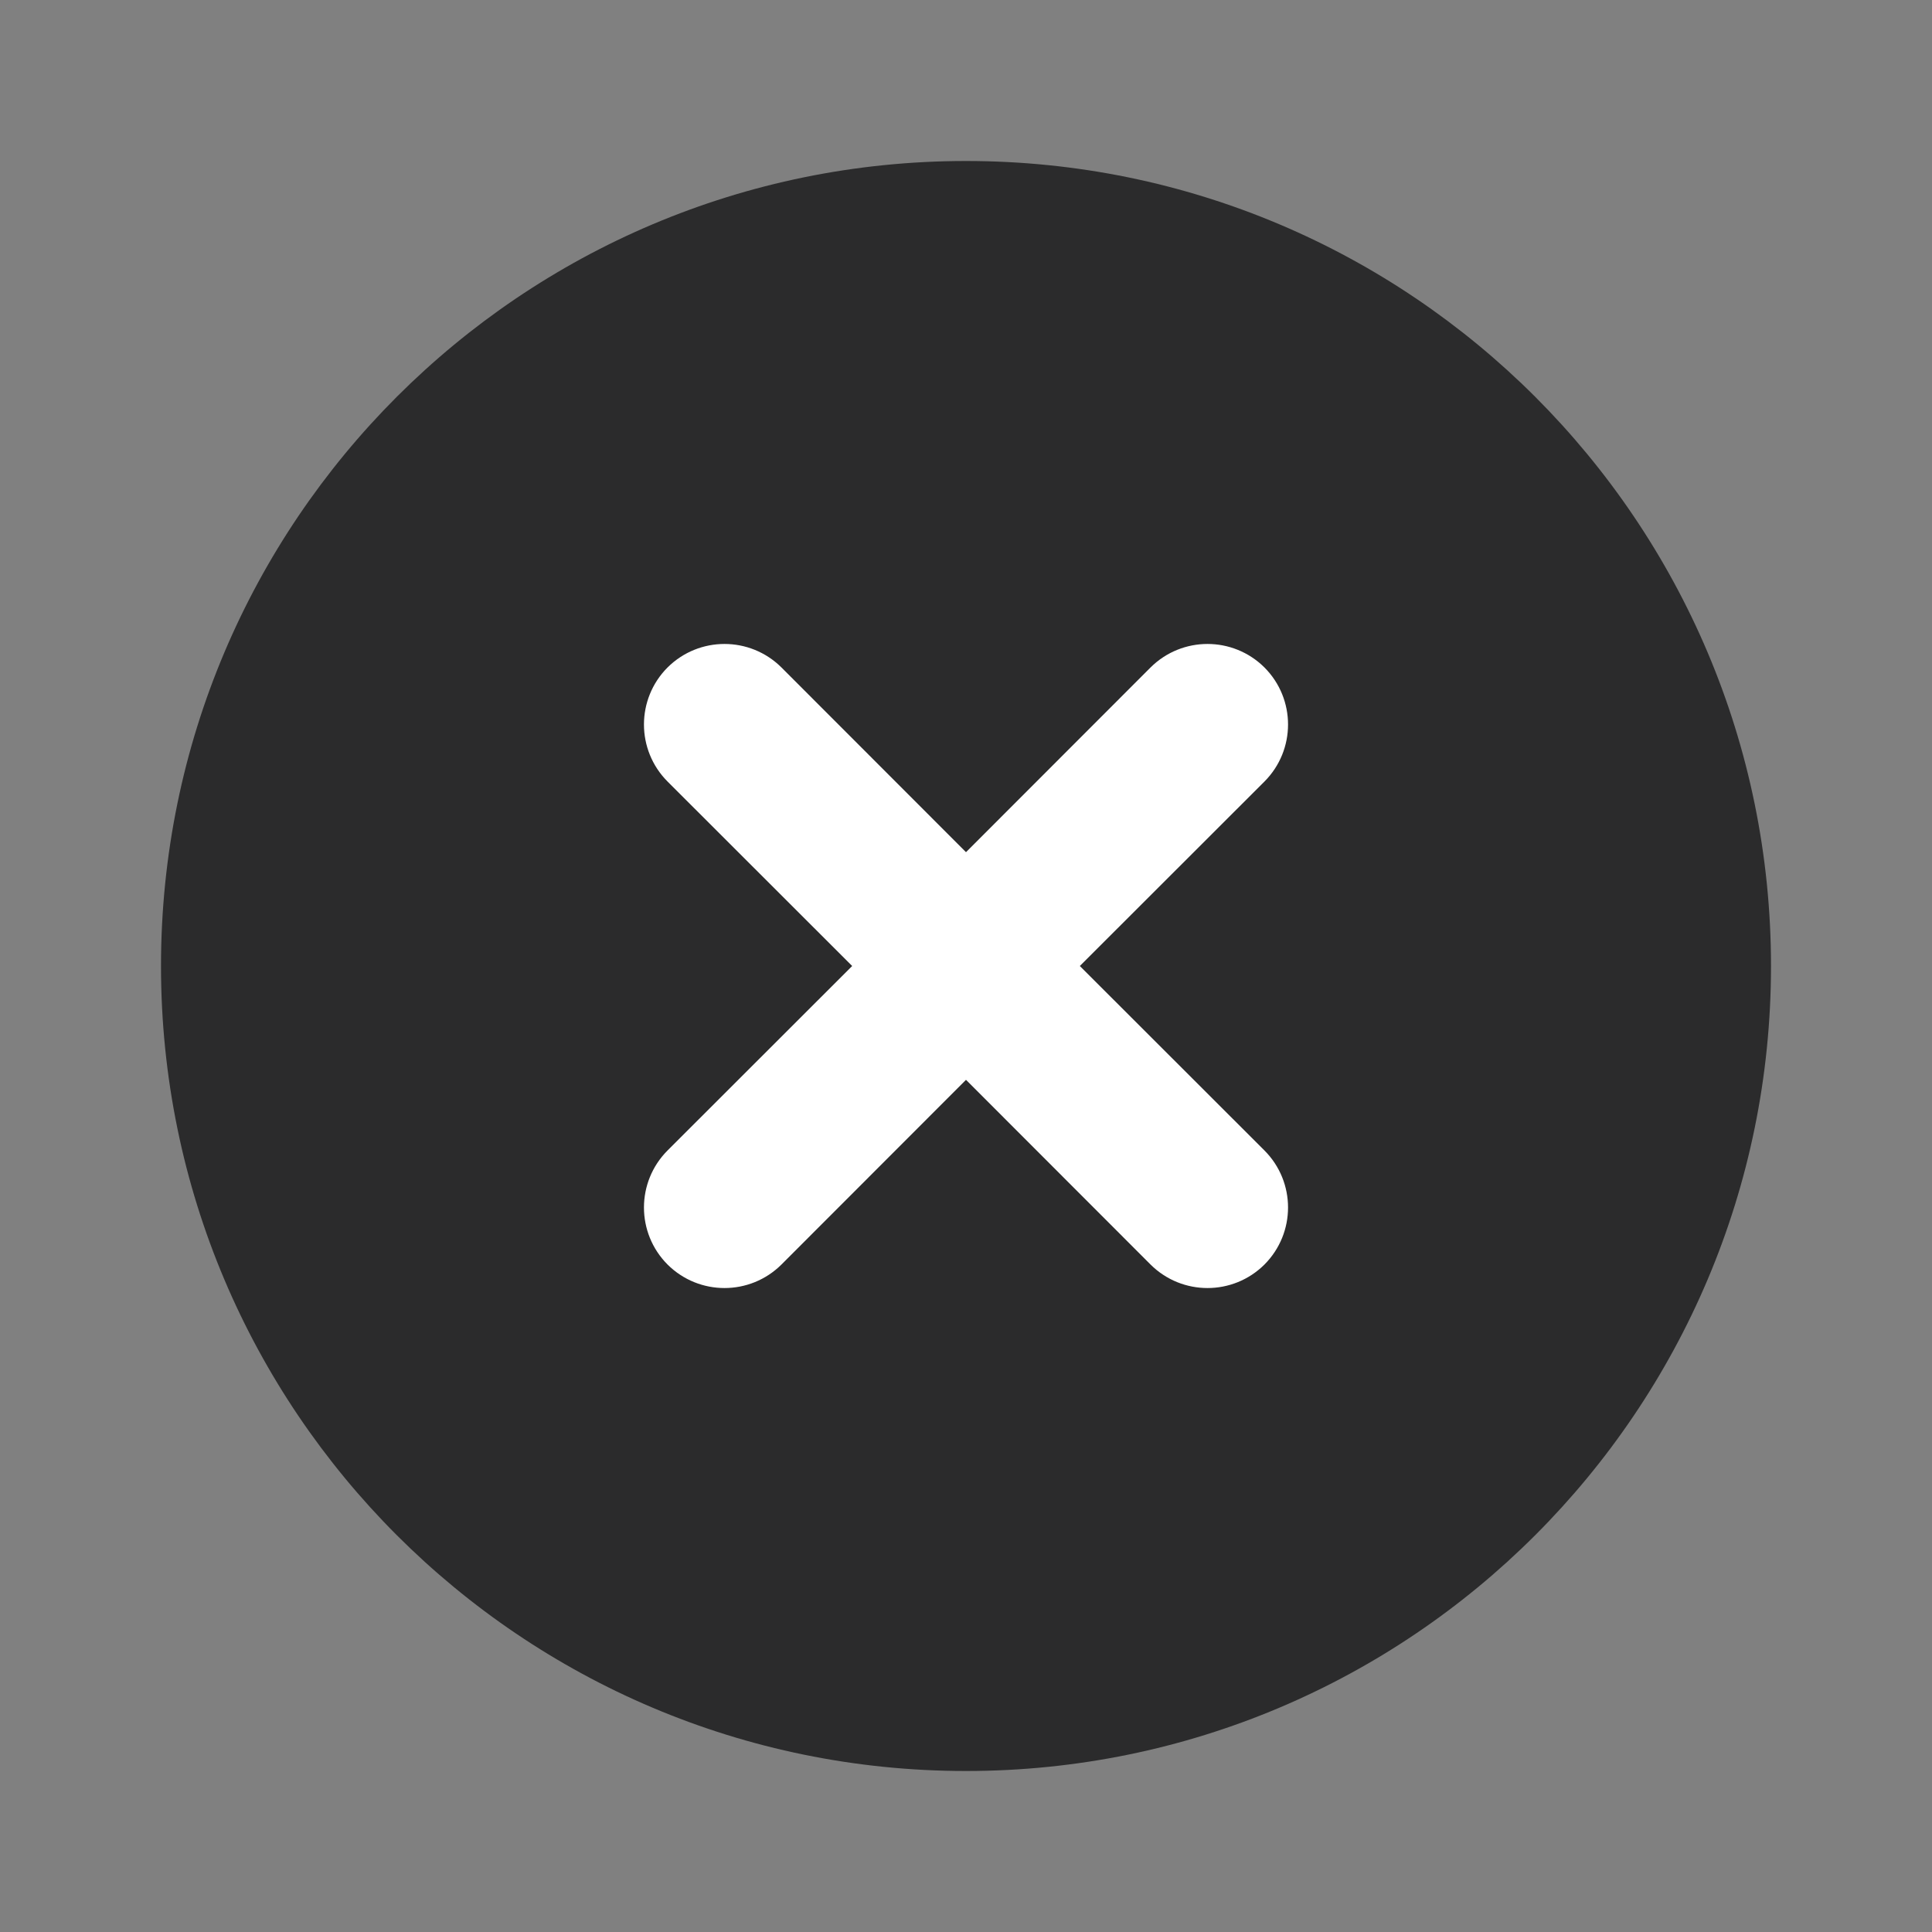 <svg width="12" height="12" viewBox="0 0 12 12" fill="none" xmlns="http://www.w3.org/2000/svg">
<rect x="0" y="0" width="12" height="12" fill="#808080" stroke="none"/>
<circle cx="6" cy="6" r="3" fill="white"/>
<path fill-rule="evenodd" clip-rule="evenodd" d="M6 1C3.239 1 1 3.239 1 6C1 8.761 3.239 11 6 11C8.761 11 11 8.761 11 6C11 3.239 8.761 1 6 1ZM4.146 4.146C4.342 3.951 4.658 3.951 4.854 4.146L6 5.293L7.146 4.146C7.342 3.951 7.658 3.951 7.854 4.146C8.049 4.342 8.049 4.658 7.854 4.854L6.707 6L7.854 7.146C8.049 7.342 8.049 7.658 7.854 7.854C7.658 8.049 7.342 8.049 7.146 7.854L6 6.707L4.854 7.854C4.658 8.049 4.342 8.049 4.146 7.854C3.951 7.658 3.951 7.342 4.146 7.146L5.293 6L4.146 4.854C3.951 4.658 3.951 4.342 4.146 4.146Z" fill="#2B2B2C"/>
</svg>
